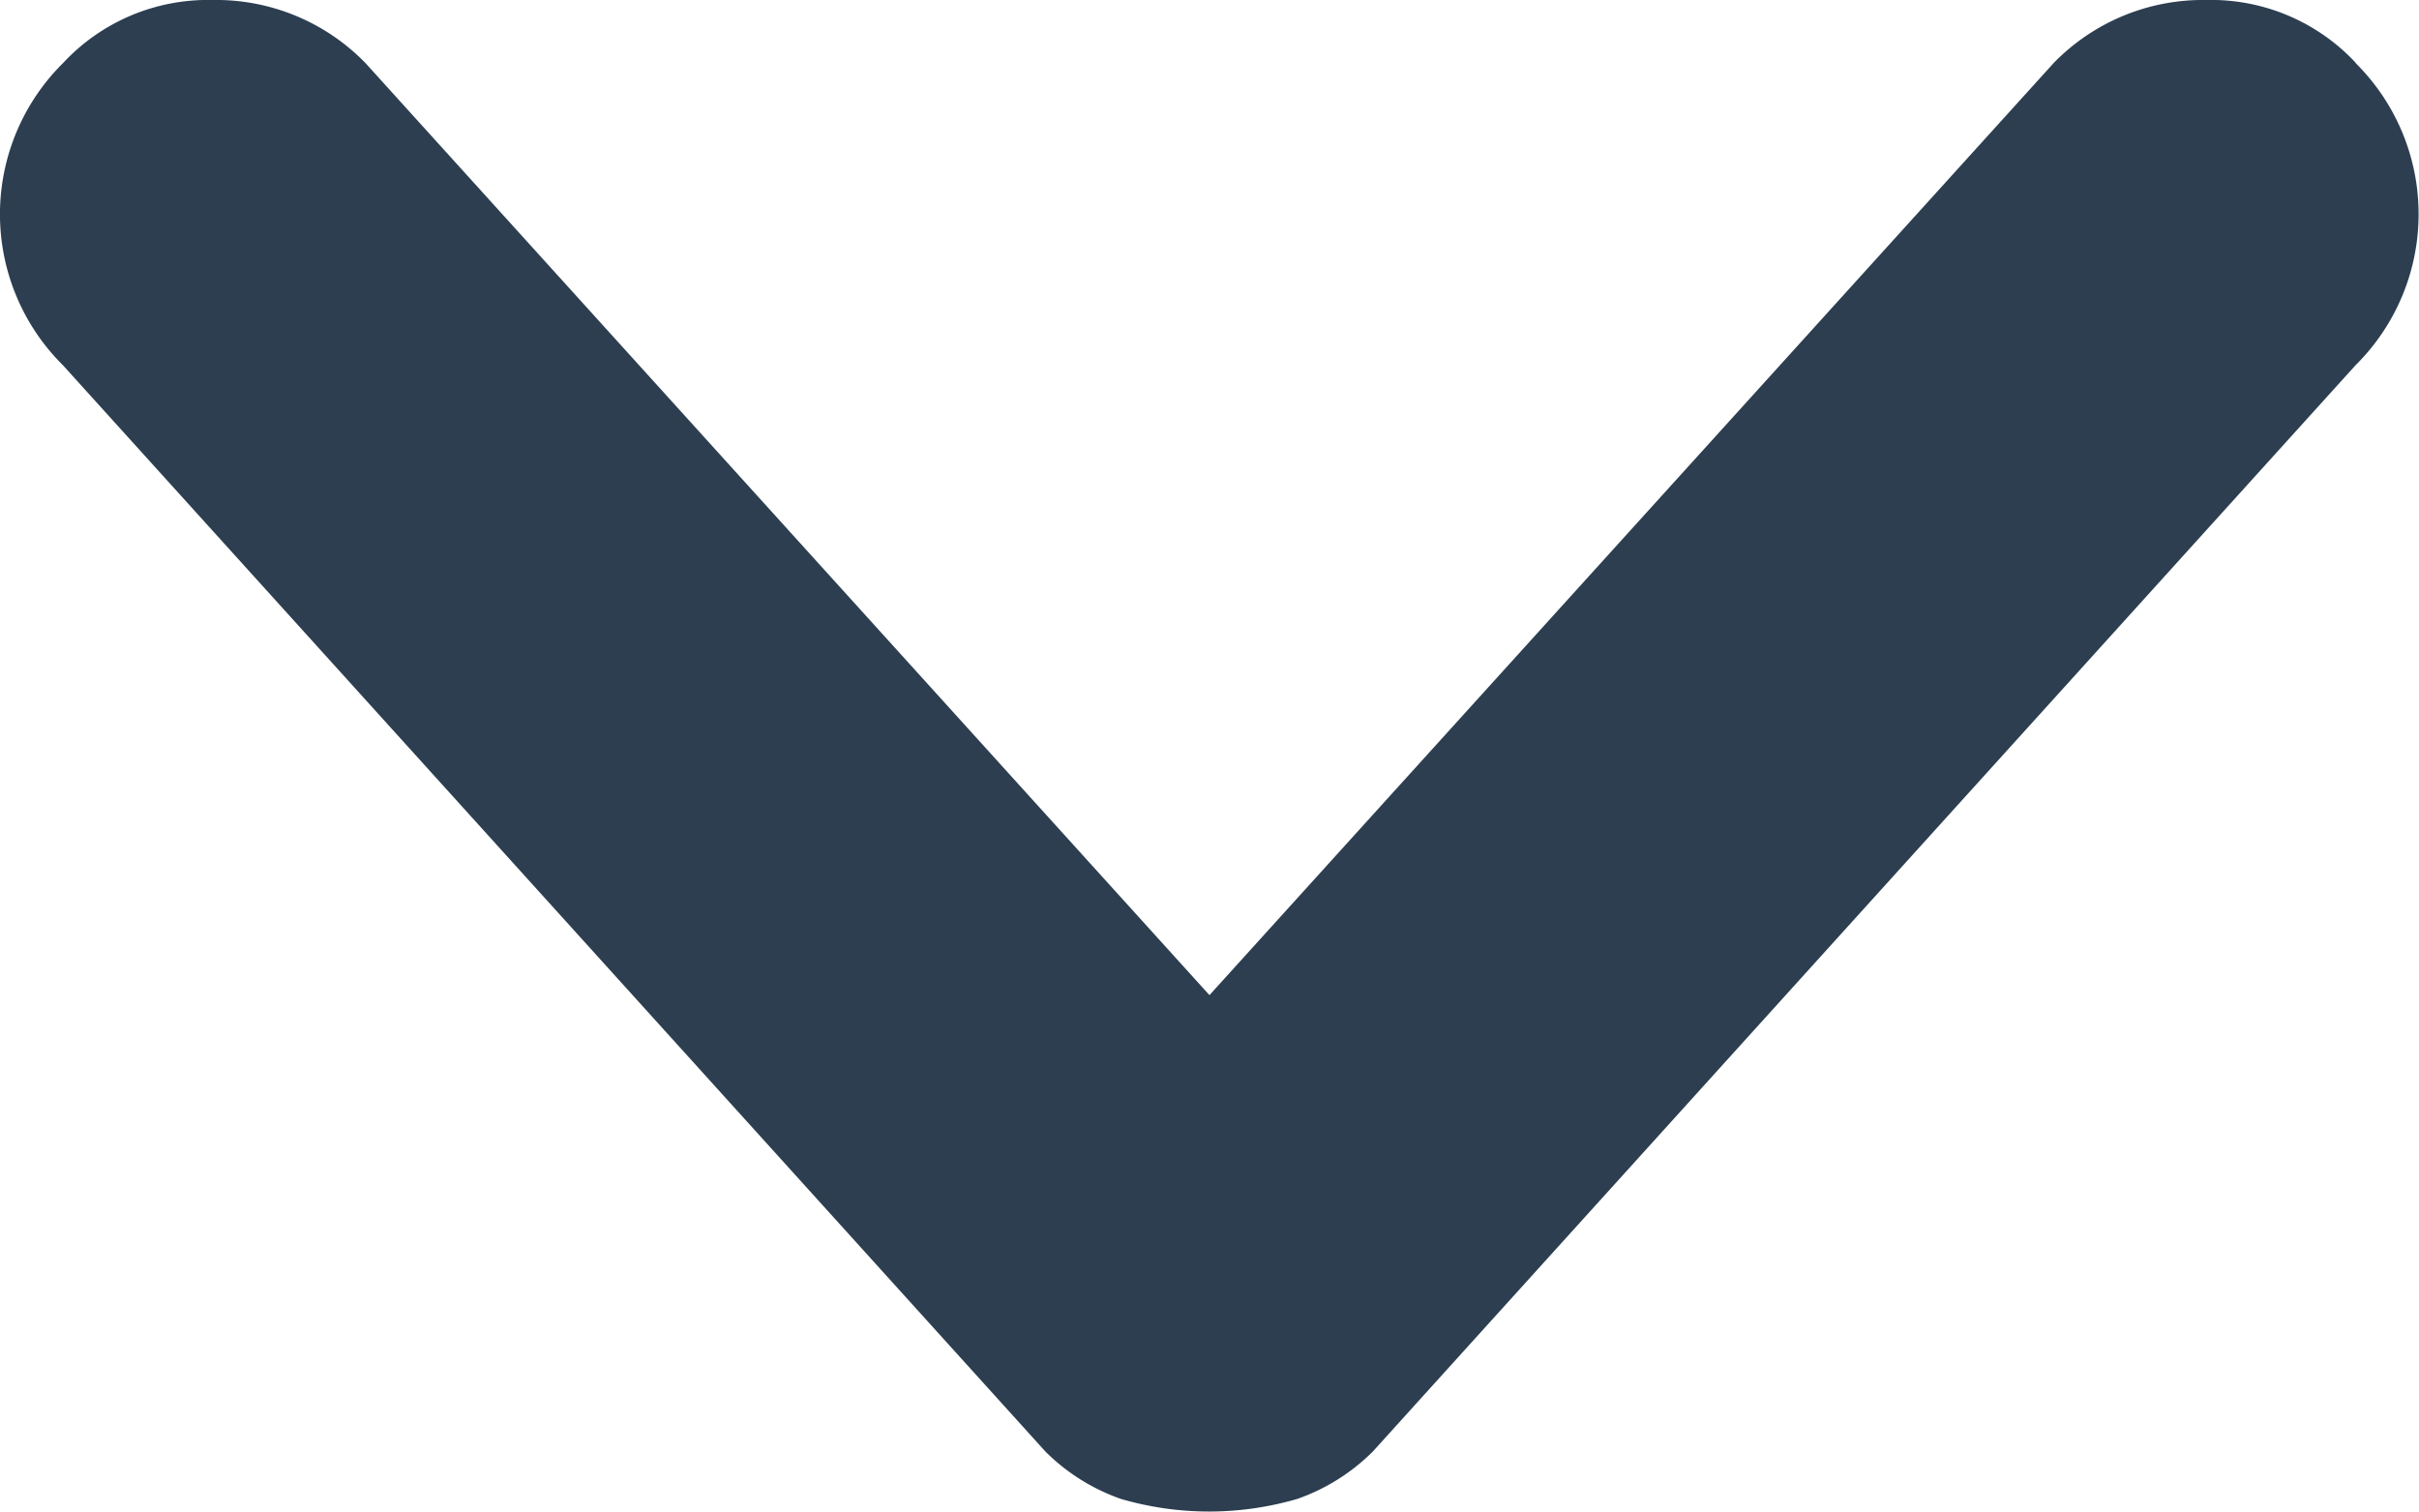 <svg id="Grupo_438" data-name="Grupo 438" xmlns="http://www.w3.org/2000/svg" width="27.887" height="17.436" viewBox="0 0 27.887 17.436">
  <path id="Trazado_189" data-name="Trazado 189" d="M316.008,319.745a2.279,2.279,0,0,0-1.724-.727,2.4,2.4,0,0,0-1.761.727l-9.732,10.748-9.73-10.748a2.4,2.4,0,0,0-1.762-.727,2.279,2.279,0,0,0-1.724.727,2.452,2.452,0,0,0,0,3.486L300.9,335.756a2.314,2.314,0,0,0,.87.546,3.628,3.628,0,0,0,2.034,0,2.314,2.314,0,0,0,.87-.546l11.329-12.526a2.452,2.452,0,0,0,0-3.486" transform="translate(-288.848 -319.018)" fill="#2c3e50"/>
</svg>
